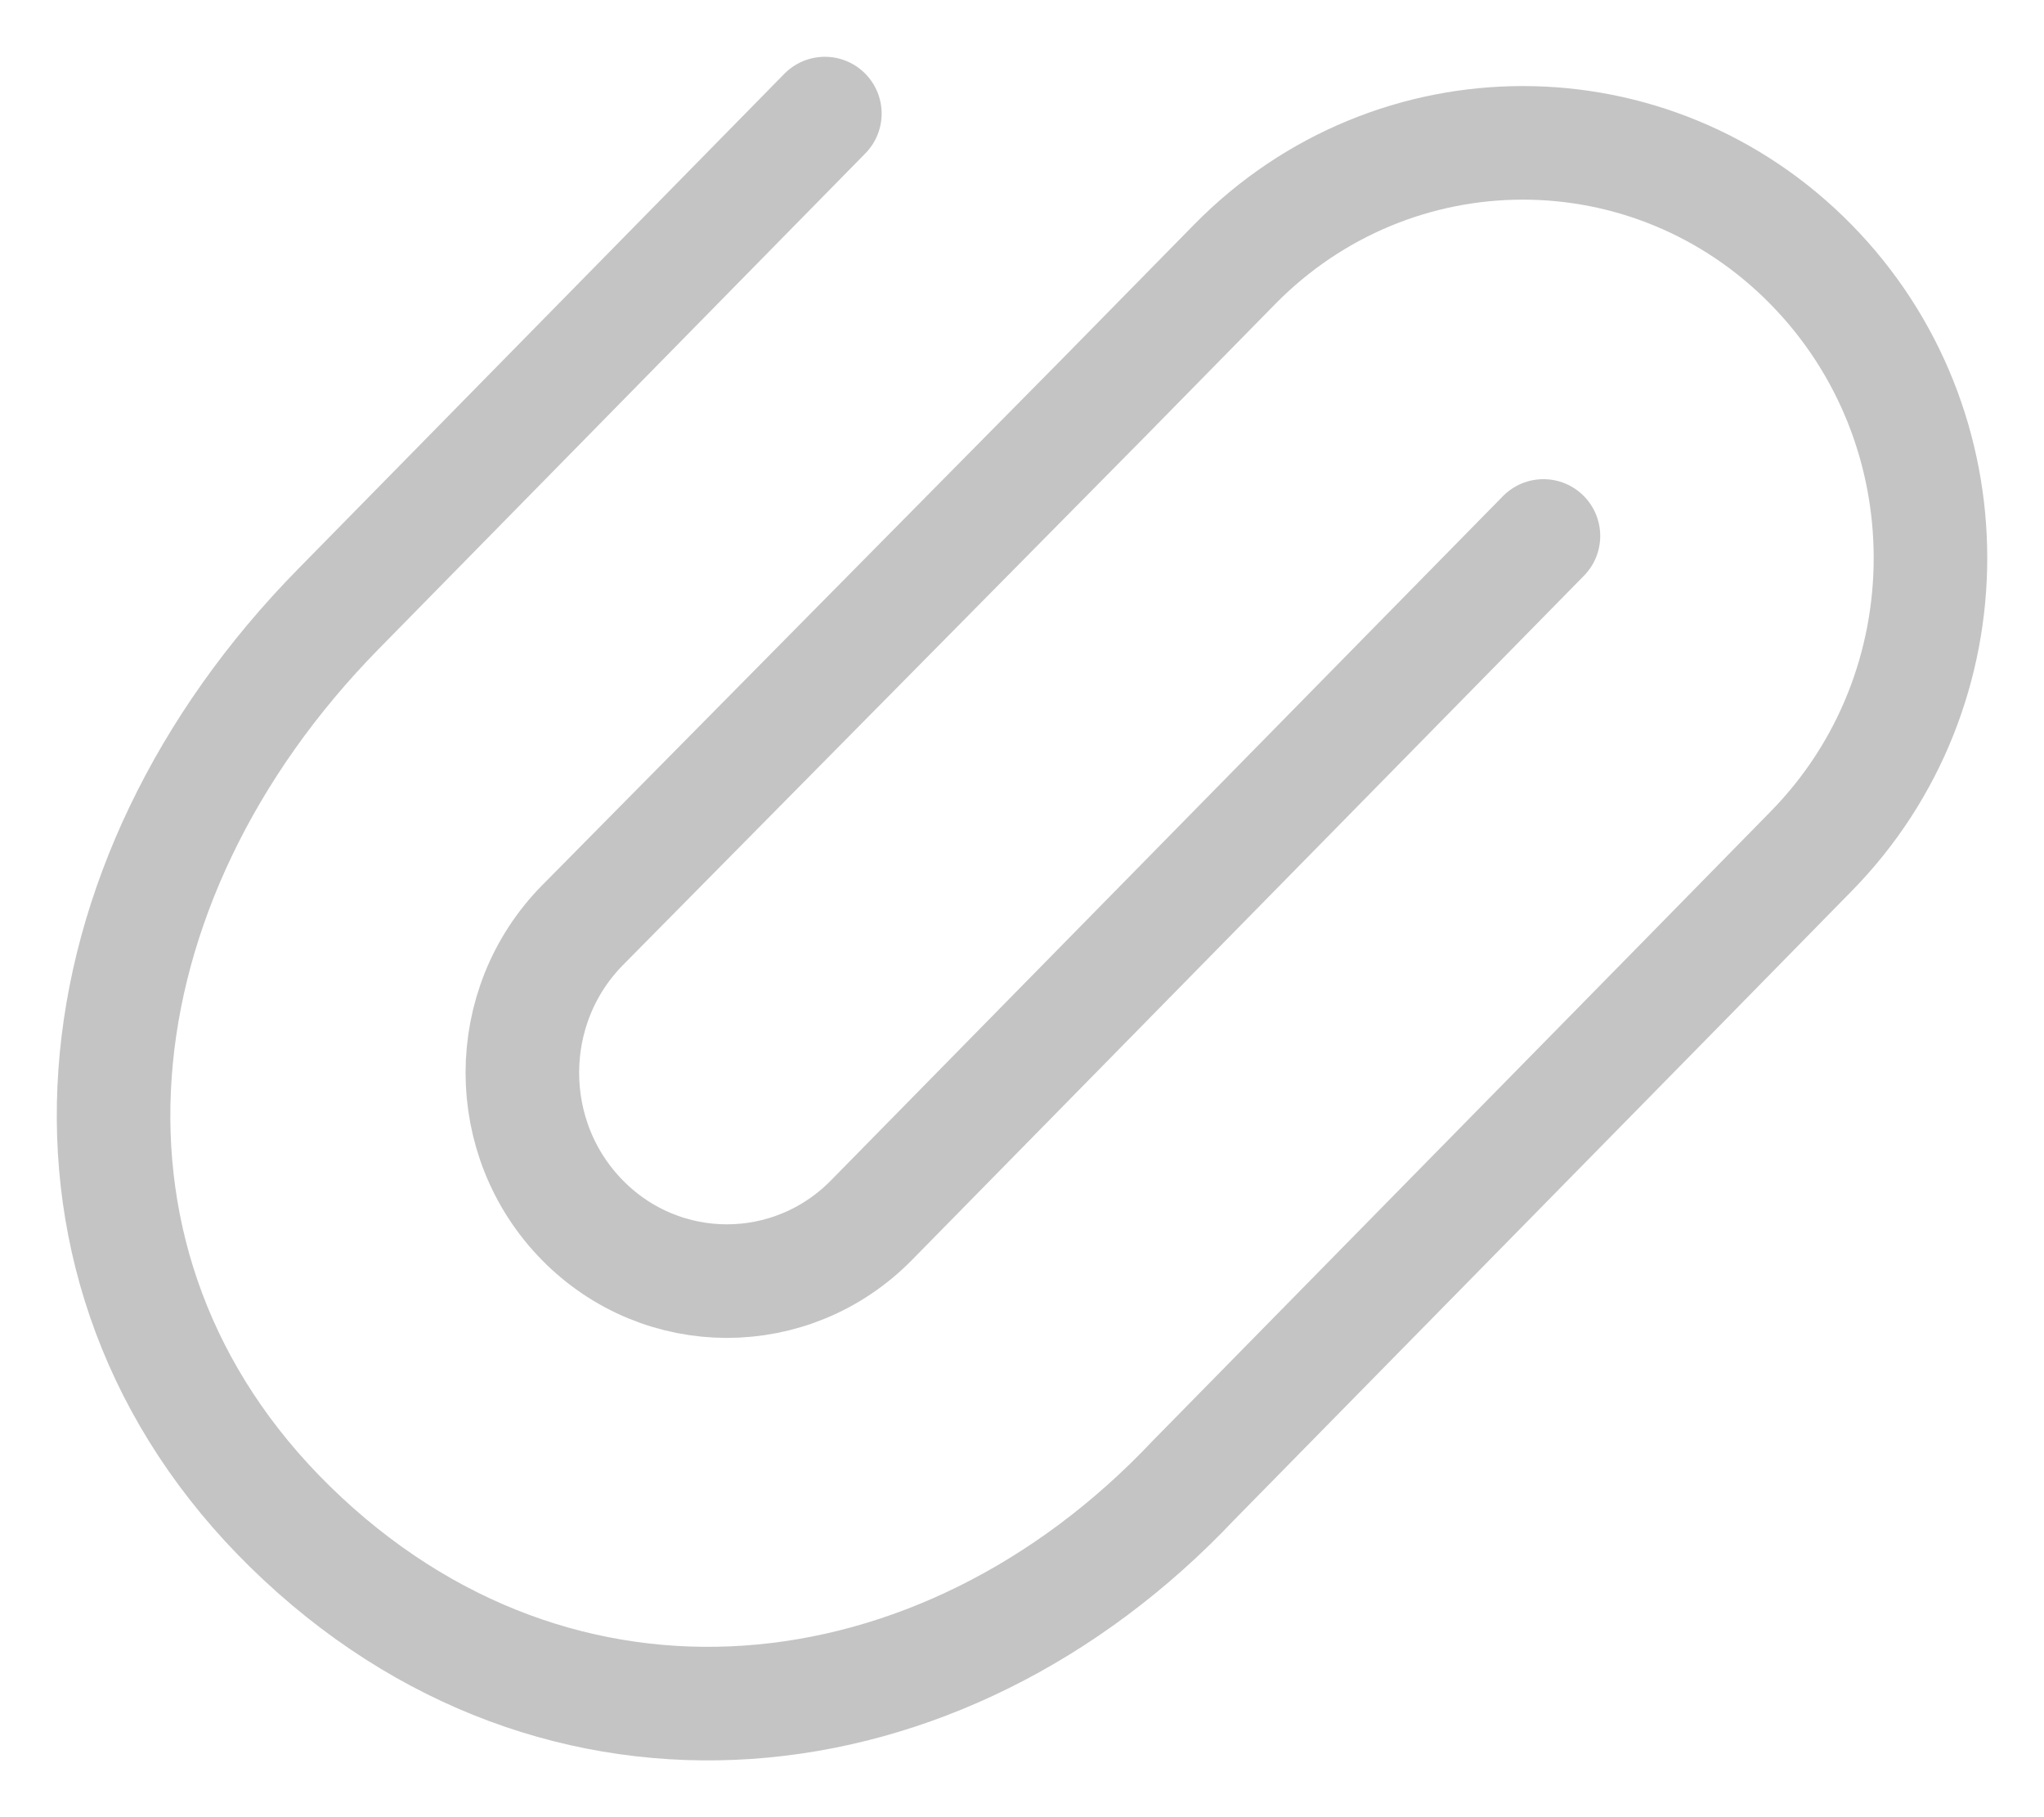 <svg width="18" height="16" viewBox="0 0 18 16" fill="none" xmlns="http://www.w3.org/2000/svg">
<path d="M13.592 4.719L7.675 10.743C6.972 11.459 5.831 11.459 5.128 10.743C4.423 10.025 4.424 8.861 5.131 8.145L9.719 3.502L10.872 2.328C12.274 0.901 14.547 0.901 15.948 2.328C17.351 3.756 17.351 6.07 15.948 7.497L14.814 8.653L10.512 13.032C8.287 15.391 4.916 15.751 2.559 13.447C0.231 11.171 0.625 7.759 2.979 5.363L7.264 1" stroke="#C4C4C4" stroke-linecap="round" stroke-linejoin="round"/>
</svg>
